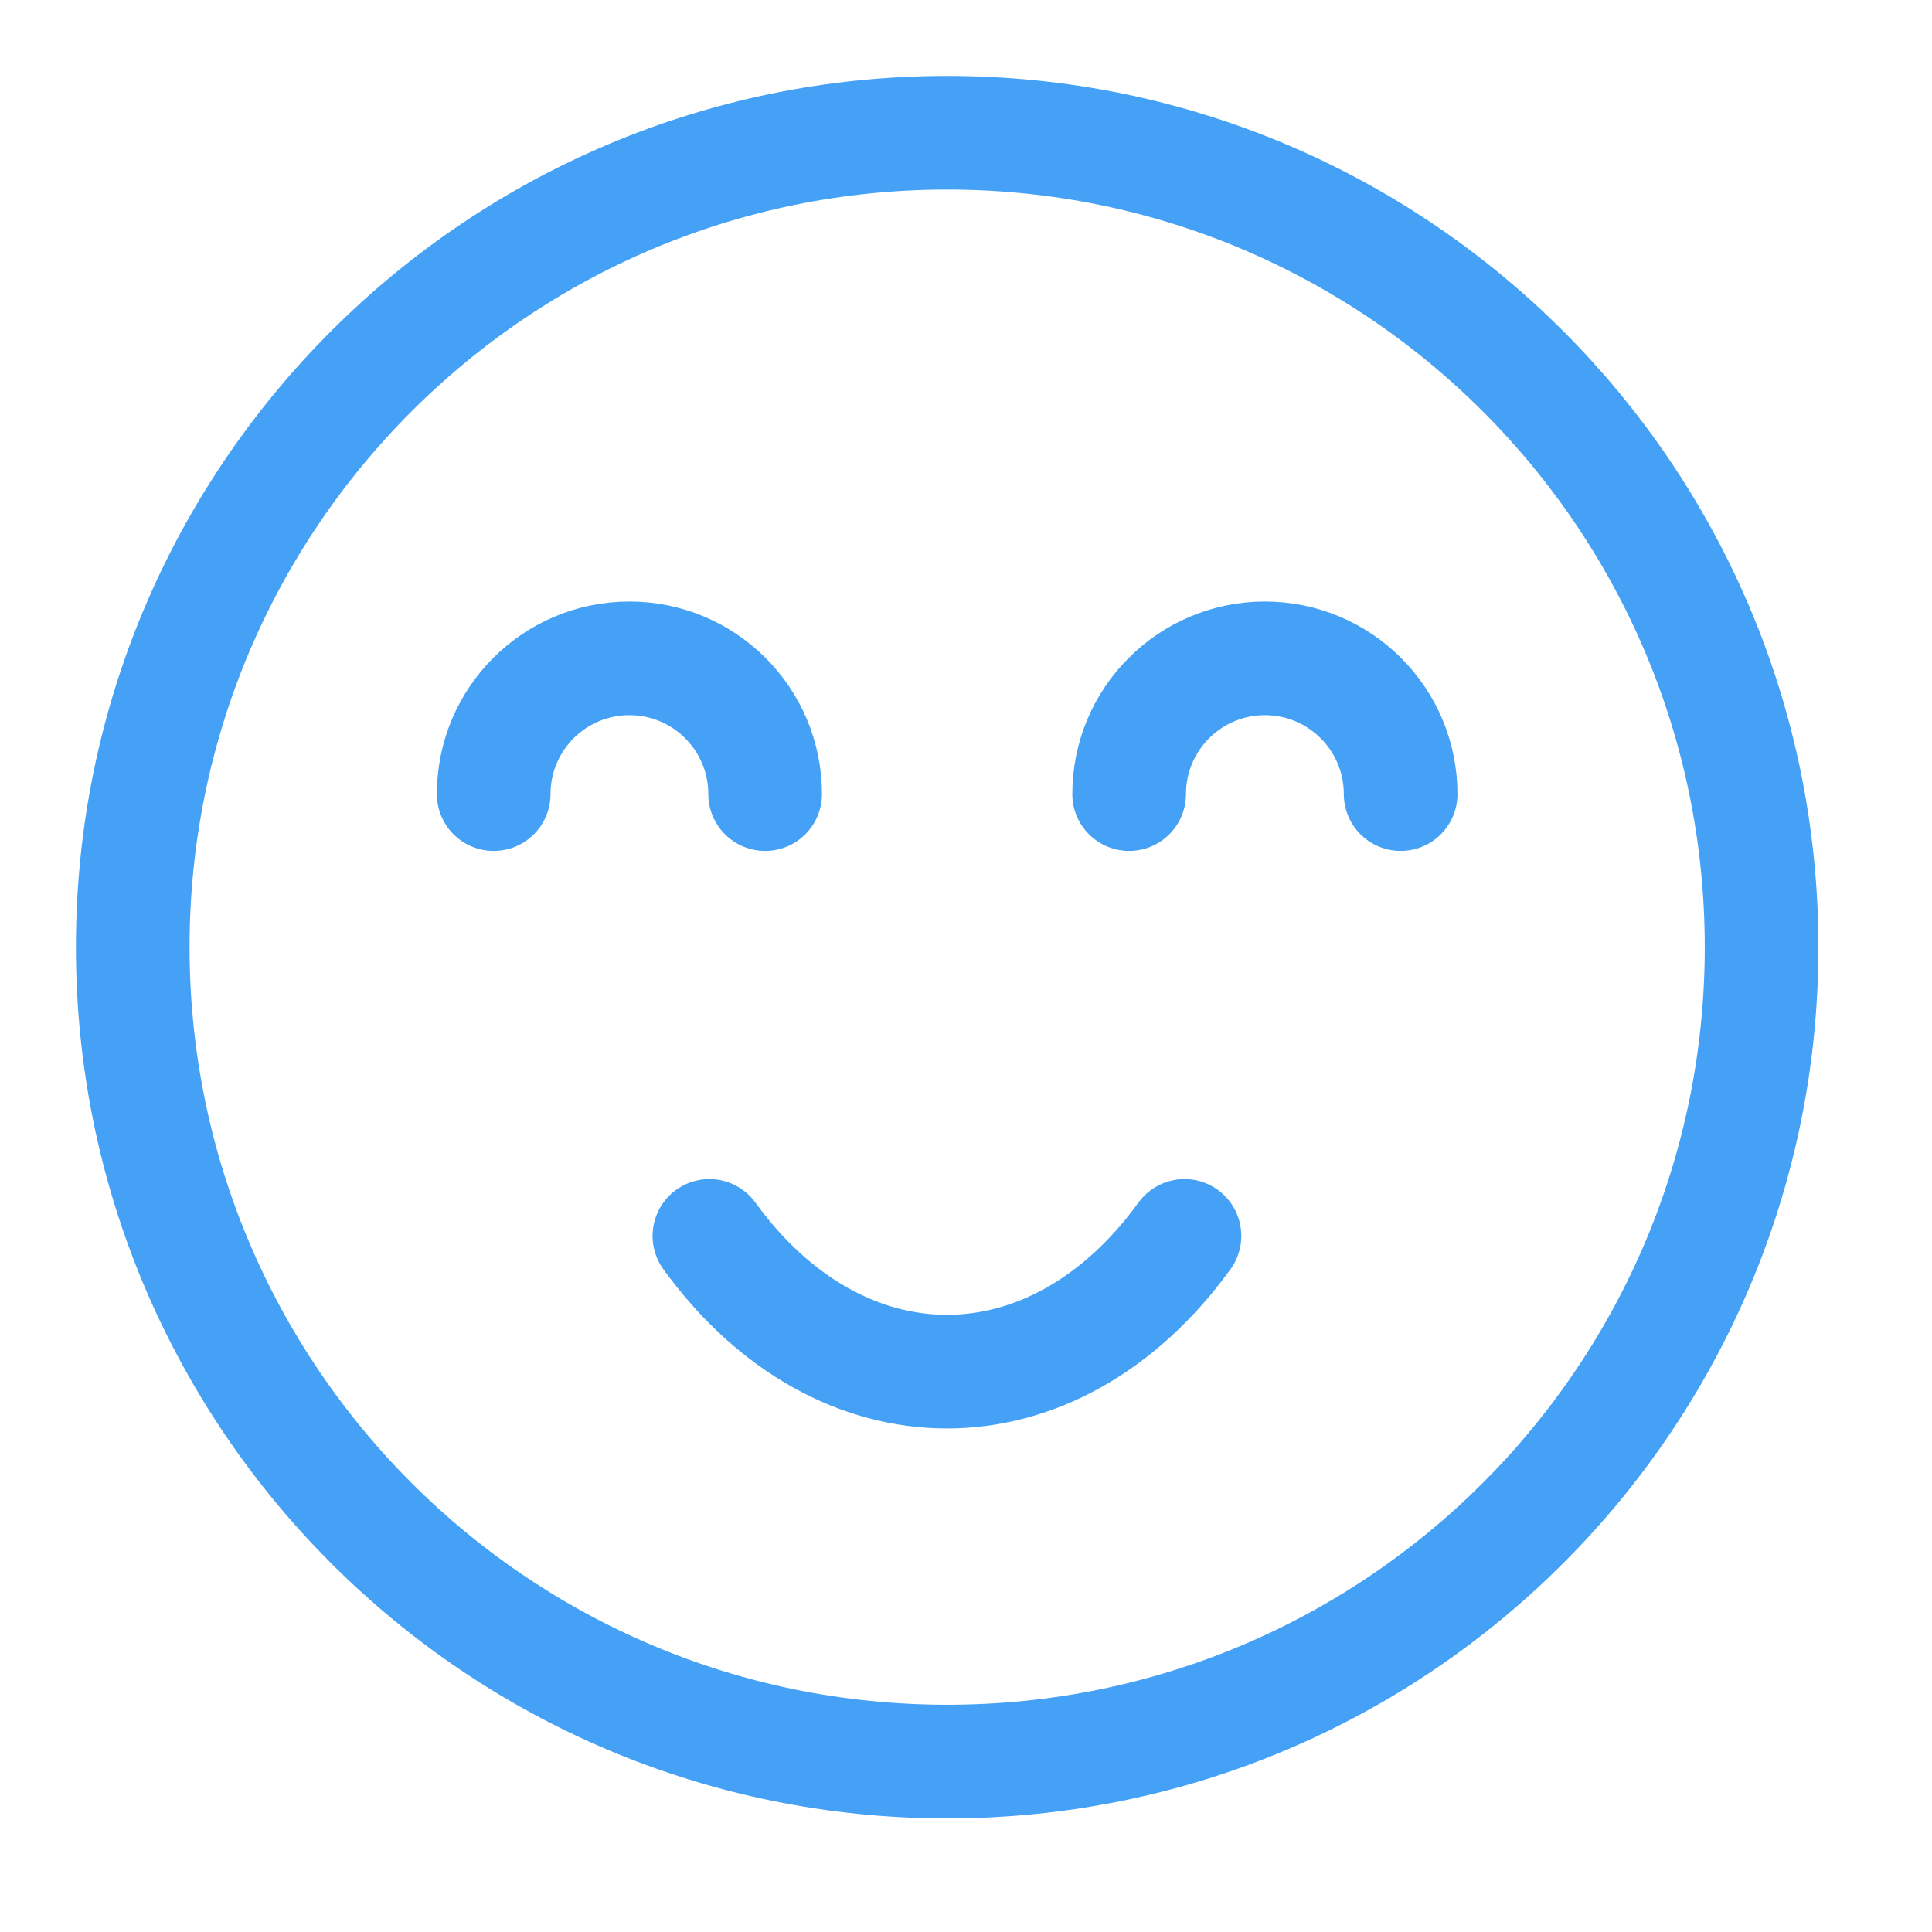 <svg width="34" height="34" viewBox="0 0 34 34" fill="none" xmlns="http://www.w3.org/2000/svg">
<path d="M16.669 31.001C24.584 31.001 31.001 24.584 31.001 16.669C31.001 8.753 24.584 2.336 16.669 2.336C8.753 2.336 2.336 8.753 2.336 16.669C2.336 24.584 8.753 31.001 16.669 31.001Z" stroke="#45A1F5" stroke-width="2" stroke-miterlimit="10" stroke-linecap="round" stroke-linejoin="round"/>
<path d="M8.688 13.975C8.688 12.655 9.757 11.586 11.076 11.586C12.396 11.586 13.465 12.655 13.465 13.975" stroke="#45A1F5" stroke-width="2" stroke-miterlimit="10" stroke-linecap="round" stroke-linejoin="round"/>
<path d="M24.649 13.975C24.649 12.655 23.579 11.586 22.26 11.586C20.941 11.586 19.871 12.655 19.871 13.975" stroke="#45A1F5" stroke-width="2" stroke-miterlimit="10" stroke-linecap="round" stroke-linejoin="round"/>
<path d="M20.845 21.75C18.536 24.935 14.793 24.935 12.484 21.75" stroke="#45A1F5" stroke-width="2" stroke-miterlimit="10" stroke-linecap="round" stroke-linejoin="round"/>
</svg>
